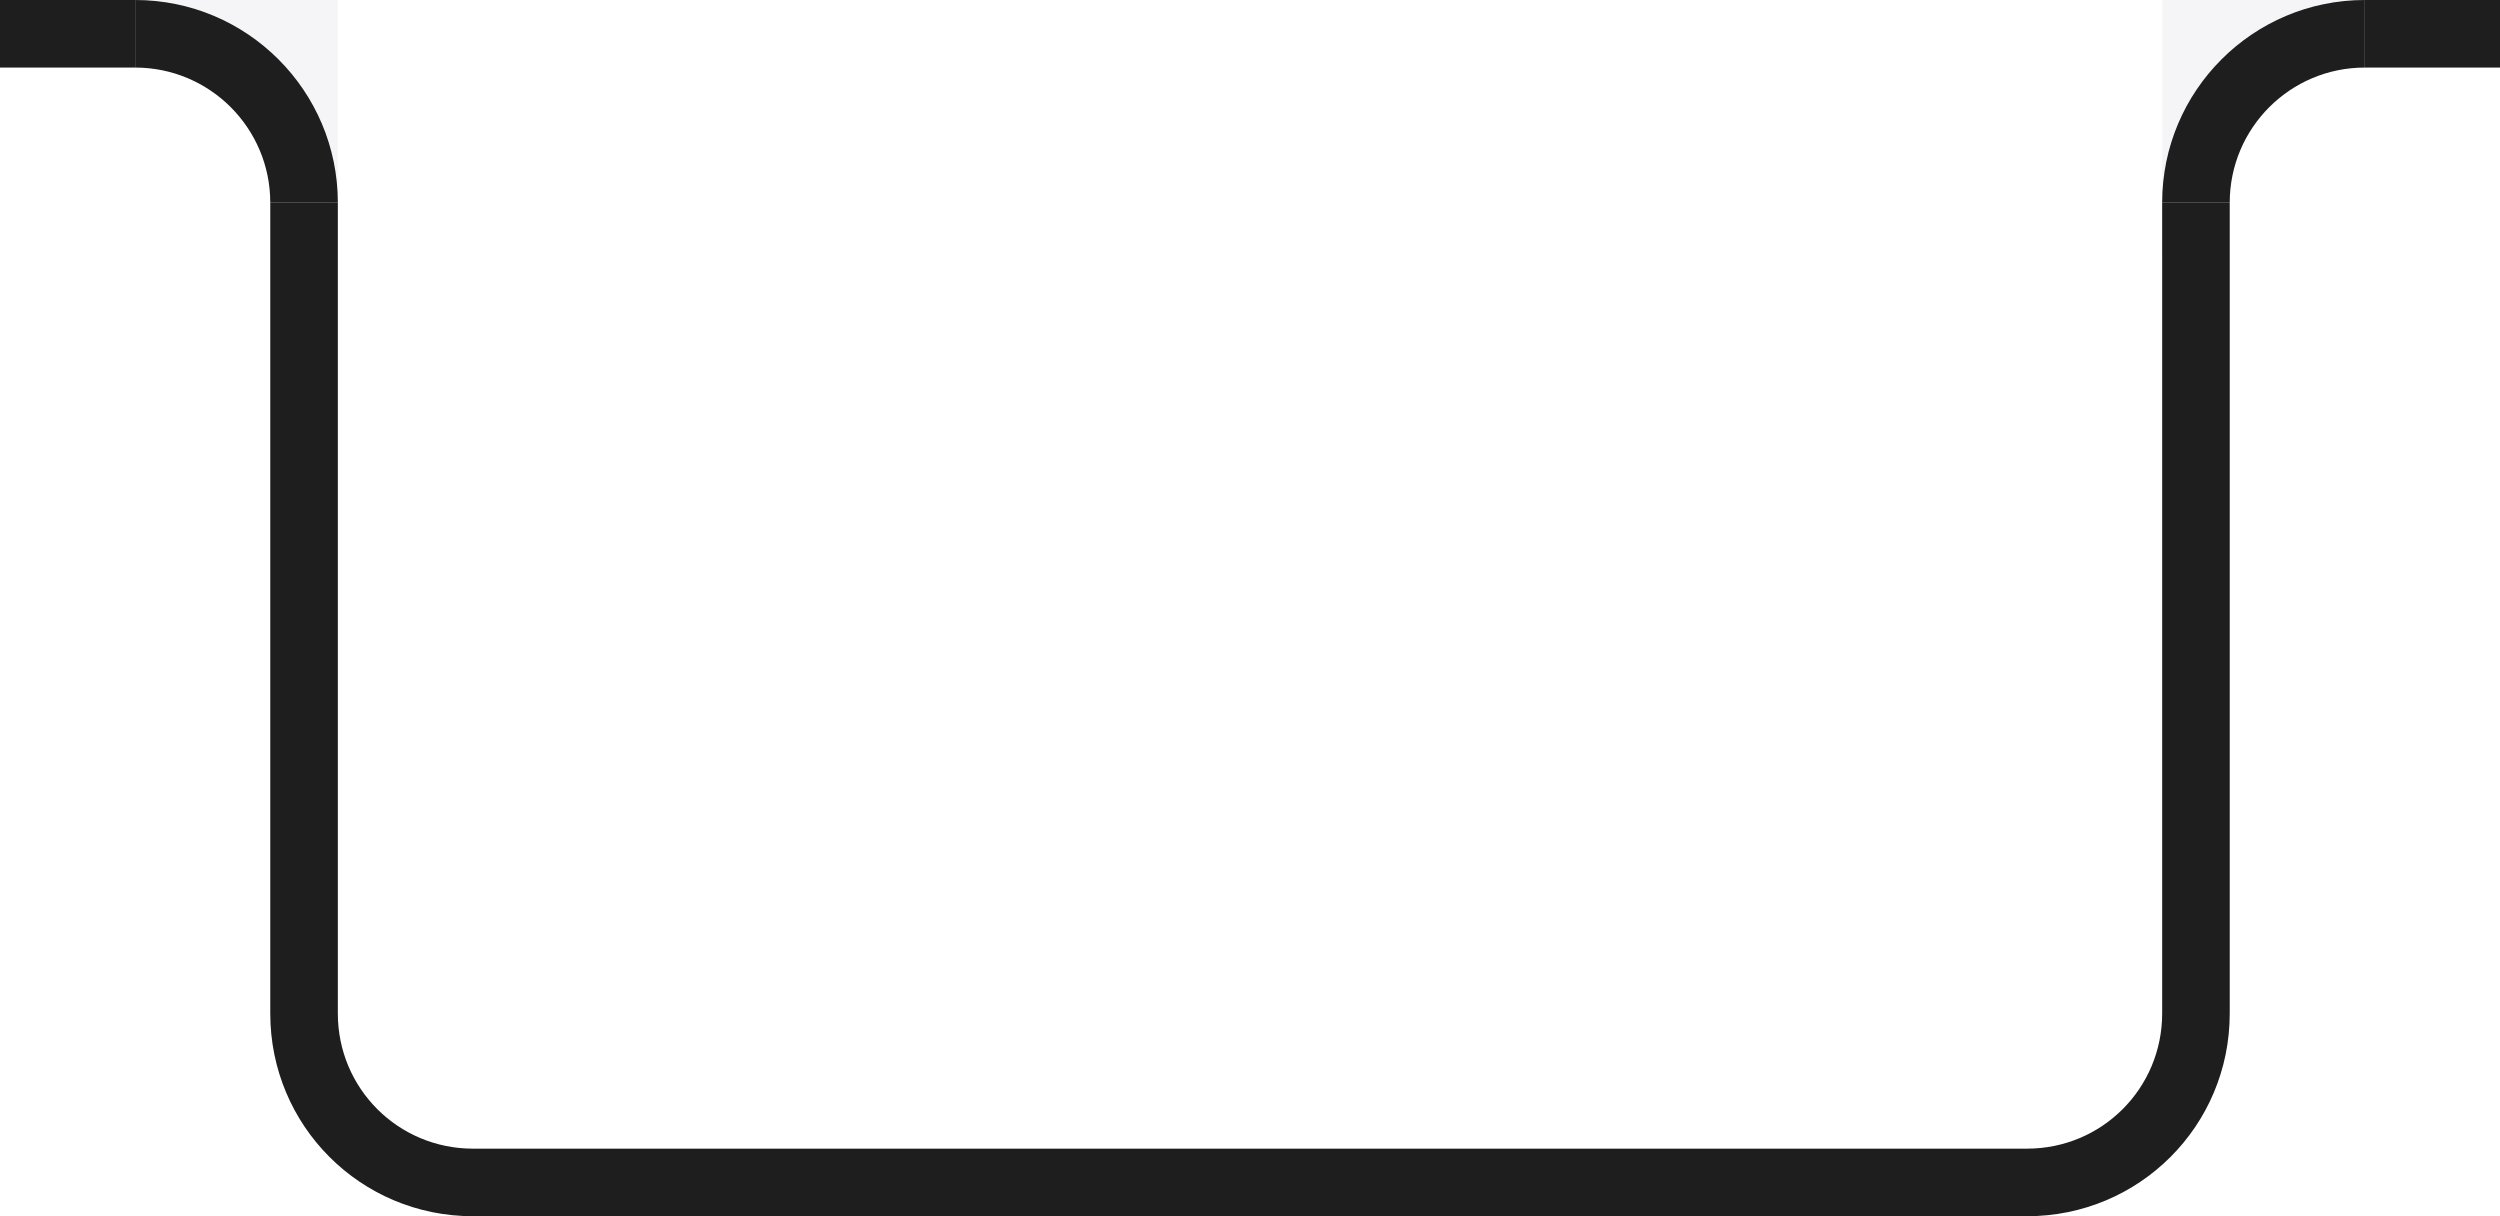 <?xml version="1.0" encoding="UTF-8" standalone="no"?>
<!-- Created with Inkscape (http://www.inkscape.org/) -->

<svg
   xmlns:dc="http://purl.org/dc/elements/1.1/"
   xmlns:cc="http://creativecommons.org/ns#"
   xmlns:rdf="http://www.w3.org/1999/02/22-rdf-syntax-ns#"
   xmlns:svg="http://www.w3.org/2000/svg"
   xmlns="http://www.w3.org/2000/svg"
   xmlns:sodipodi="http://sodipodi.sourceforge.net/DTD/sodipodi-0.dtd"
   xmlns:inkscape="http://www.inkscape.org/namespaces/inkscape"
   id="svg2"
   version="1.1"
   inkscape:version="0.48.5 r10040"
   width="37"
   height="18"
   sodipodi:docname="terminal_tab_active.svg"
   inkscape:export-filename="/home/steffen/Sachen/Vertex_git/Vertex-theme/Vertex-gtk/gtk-3.0/tabs/terminal_tab_active@2.png"
   inkscape:export-xdpi="180"
   inkscape:export-ydpi="180">
  <defs
     id="defs6">
    <filter
       id="filter3057"
       inkscape:label="Drop Shadow"
       color-interpolation-filters="sRGB">
      <feFlood
         id="feFlood3059"
         flood-opacity="0.5"
         flood-color="rgb(0,0,0)"
         result="flood" />
      <feComposite
         id="feComposite3061"
         in2="SourceGraphic"
         in="flood"
         operator="in"
         result="composite1" />
      <feGaussianBlur
         id="feGaussianBlur3063"
         stdDeviation="2"
         result="blur" />
      <feOffset
         id="feOffset3065"
         dx="-2.58127e-15"
         dy="-2.41474e-15"
         result="offset" />
      <feComposite
         id="feComposite3067"
         in2="offset"
         in="SourceGraphic"
         operator="over"
         result="composite2" />
    </filter>
    <clipPath
       clipPathUnits="userSpaceOnUse"
       id="clipPath3915">
      <path
         style="fill:#151516;fill-opacity:0.395;stroke:#ffffff;stroke-width:0;stroke-linejoin:round;stroke-miterlimit:4;stroke-opacity:1;stroke-dasharray:none;stroke-dashoffset:0"
         d="m -3.8e-6,-2.6e-5 0,18 7,0 c -1.662,0 -3,-1.338 -3,-3 l 0,-15 -4,0 z m 33,0 0,15 c 0,1.662 -1.338,3 -3,3 l 7,0 0,-18 -4,0 z"
         id="path3917"
         inkscape:connector-curvature="0" />
    </clipPath>
    <filter
       color-interpolation-filters="sRGB"
       inkscape:collect="always"
       id="filter3867"
       x="-0.136"
       width="1.272"
       y="-0.219"
       height="1.439">
      <feGaussianBlur
         inkscape:collect="always"
         stdDeviation="1.645"
         id="feGaussianBlur3869" />
    </filter>
  </defs>
  <sodipodi:namedview
     pagecolor="#ffffff"
     bordercolor="#666666"
     borderopacity="1"
     objecttolerance="10"
     gridtolerance="10"
     guidetolerance="10"
     inkscape:pageopacity="0"
     inkscape:pageshadow="2"
     inkscape:window-width="1033"
     inkscape:window-height="722"
     id="namedview4"
     showgrid="true"
     showguides="true"
     inkscape:zoom="8"
     inkscape:cx="26.894602"
     inkscape:cy="22.635316"
     inkscape:window-x="330"
     inkscape:window-y="23"
     inkscape:window-maximized="0"
     inkscape:current-layer="layer6"
     fit-margin-top="0"
     fit-margin-left="0"
     fit-margin-right="0"
     fit-margin-bottom="0"
     inkscape:guide-bbox="true">
    <inkscape:grid
       type="xygrid"
       id="grid2987"
       empspacing="5"
       visible="true"
       enabled="true"
       snapvisiblegridlinesonly="true"
       originx="0px"
       originy="0px" />
  </sodipodi:namedview>
  <g
     inkscape:groupmode="layer"
     id="layer6"
     inkscape:label="Ebene#1"
     style="display:inline"
     transform="translate(-131.827,-1051.173)">
    <rect
       transform="translate(131.827,1051.173)"
       style="opacity:0.5;fill:#151516;fill-opacity:1;stroke:#ffffff;stroke-width:0;stroke-linejoin:round;stroke-miterlimit:4;stroke-opacity:1;stroke-dasharray:none;stroke-dashoffset:0;display:inline;filter:url(#filter3867)"
       id="rect2997"
       width="29"
       height="18"
       x="4"
       y="0"
       ry="3"
       clip-path="url(#clipPath3915)" />
    <path
       style="fill:#f5f5f7;fill-opacity:1;stroke:#ffffff;stroke-width:0;stroke-linejoin:round;stroke-miterlimit:4;stroke-opacity:1;stroke-dasharray:none;stroke-dashoffset:0;display:inline"
       d="m 167.827,1051.173 c -2.209,0 -4,1.791 -4,4 l 0,-4 4,0 z"
       id="rect3956-3-9"
       inkscape:connector-curvature="0" />
    <rect
       style="fill:#1e1e1f;fill-opacity:1;stroke:#ffffff;stroke-width:0;stroke-linejoin:round;stroke-miterlimit:4;stroke-opacity:1;stroke-dasharray:none;stroke-dashoffset:0;display:inline"
       id="rect3100-8"
       width="2"
       height="1"
       x="166.827"
       y="1051.173" />
    <path
       style="fill:#f5f5f7;fill-opacity:1;stroke:#ffffff;stroke-width:0;stroke-linejoin:round;stroke-miterlimit:4;stroke-opacity:1;stroke-dasharray:none;stroke-dashoffset:0;display:inline"
       d="m 132.827,1051.173 c 2.209,0 4,1.791 4,4 l 0,-4 -4,0 z"
       id="rect3956-6"
       inkscape:connector-curvature="0" />
    <rect
       style="fill:#1e1e1f;fill-opacity:1;stroke:#ffffff;stroke-width:0;stroke-linejoin:round;stroke-miterlimit:4;stroke-opacity:1;stroke-dasharray:none;stroke-dashoffset:0;display:inline"
       id="rect3102-4"
       width="2"
       height="1"
       x="131.827"
       y="1051.173" />
    <path
       style="fill:#1e1e1f;fill-opacity:1;stroke:#ffffff;stroke-width:0;stroke-linejoin:round;stroke-miterlimit:4;stroke-opacity:1;stroke-dasharray:none;stroke-dashoffset:0;display:inline"
       d="m 133.827,1051.173 0,1 c 1.105,0 2,0.895 2,2 l 1,0 c 0,-1.657 -1.343,-3 -3,-3 z"
       id="path3884-2"
       inkscape:connector-curvature="0" />
    <path
       style="fill:#1e1e1f;fill-opacity:1;stroke:#ffffff;stroke-width:0;stroke-linejoin:round;stroke-miterlimit:4;stroke-opacity:1;stroke-dasharray:none;stroke-dashoffset:0;display:inline"
       d="m 166.827,1051.173 0,1 c -1.105,0 -2,0.895 -2,2 l -1,0 c 0,-1.657 1.343,-3 3,-3 z"
       id="path3884-9-7"
       inkscape:connector-curvature="0" />
    <path
       style="fill:#1e1e1f;fill-opacity:1;stroke:#ffffff;stroke-width:0;stroke-linejoin:round;stroke-miterlimit:4;stroke-opacity:1;stroke-dasharray:none;stroke-dashoffset:0;display:inline"
       d="m 135.827,1054.173 0,12 c 0,1.662 1.338,3 3,3 l 23,0 c 1.662,0 3,-1.338 3,-3 l 0,-12 -1,0 0,12 c 0,1.108 -0.892,2 -2,2 l -23,0 c -1.108,0 -2,-0.892 -2,-2 l 0,-12 -1,0 z"
       id="rect3987-9"
       inkscape:connector-curvature="0" />
  </g>
</svg>
